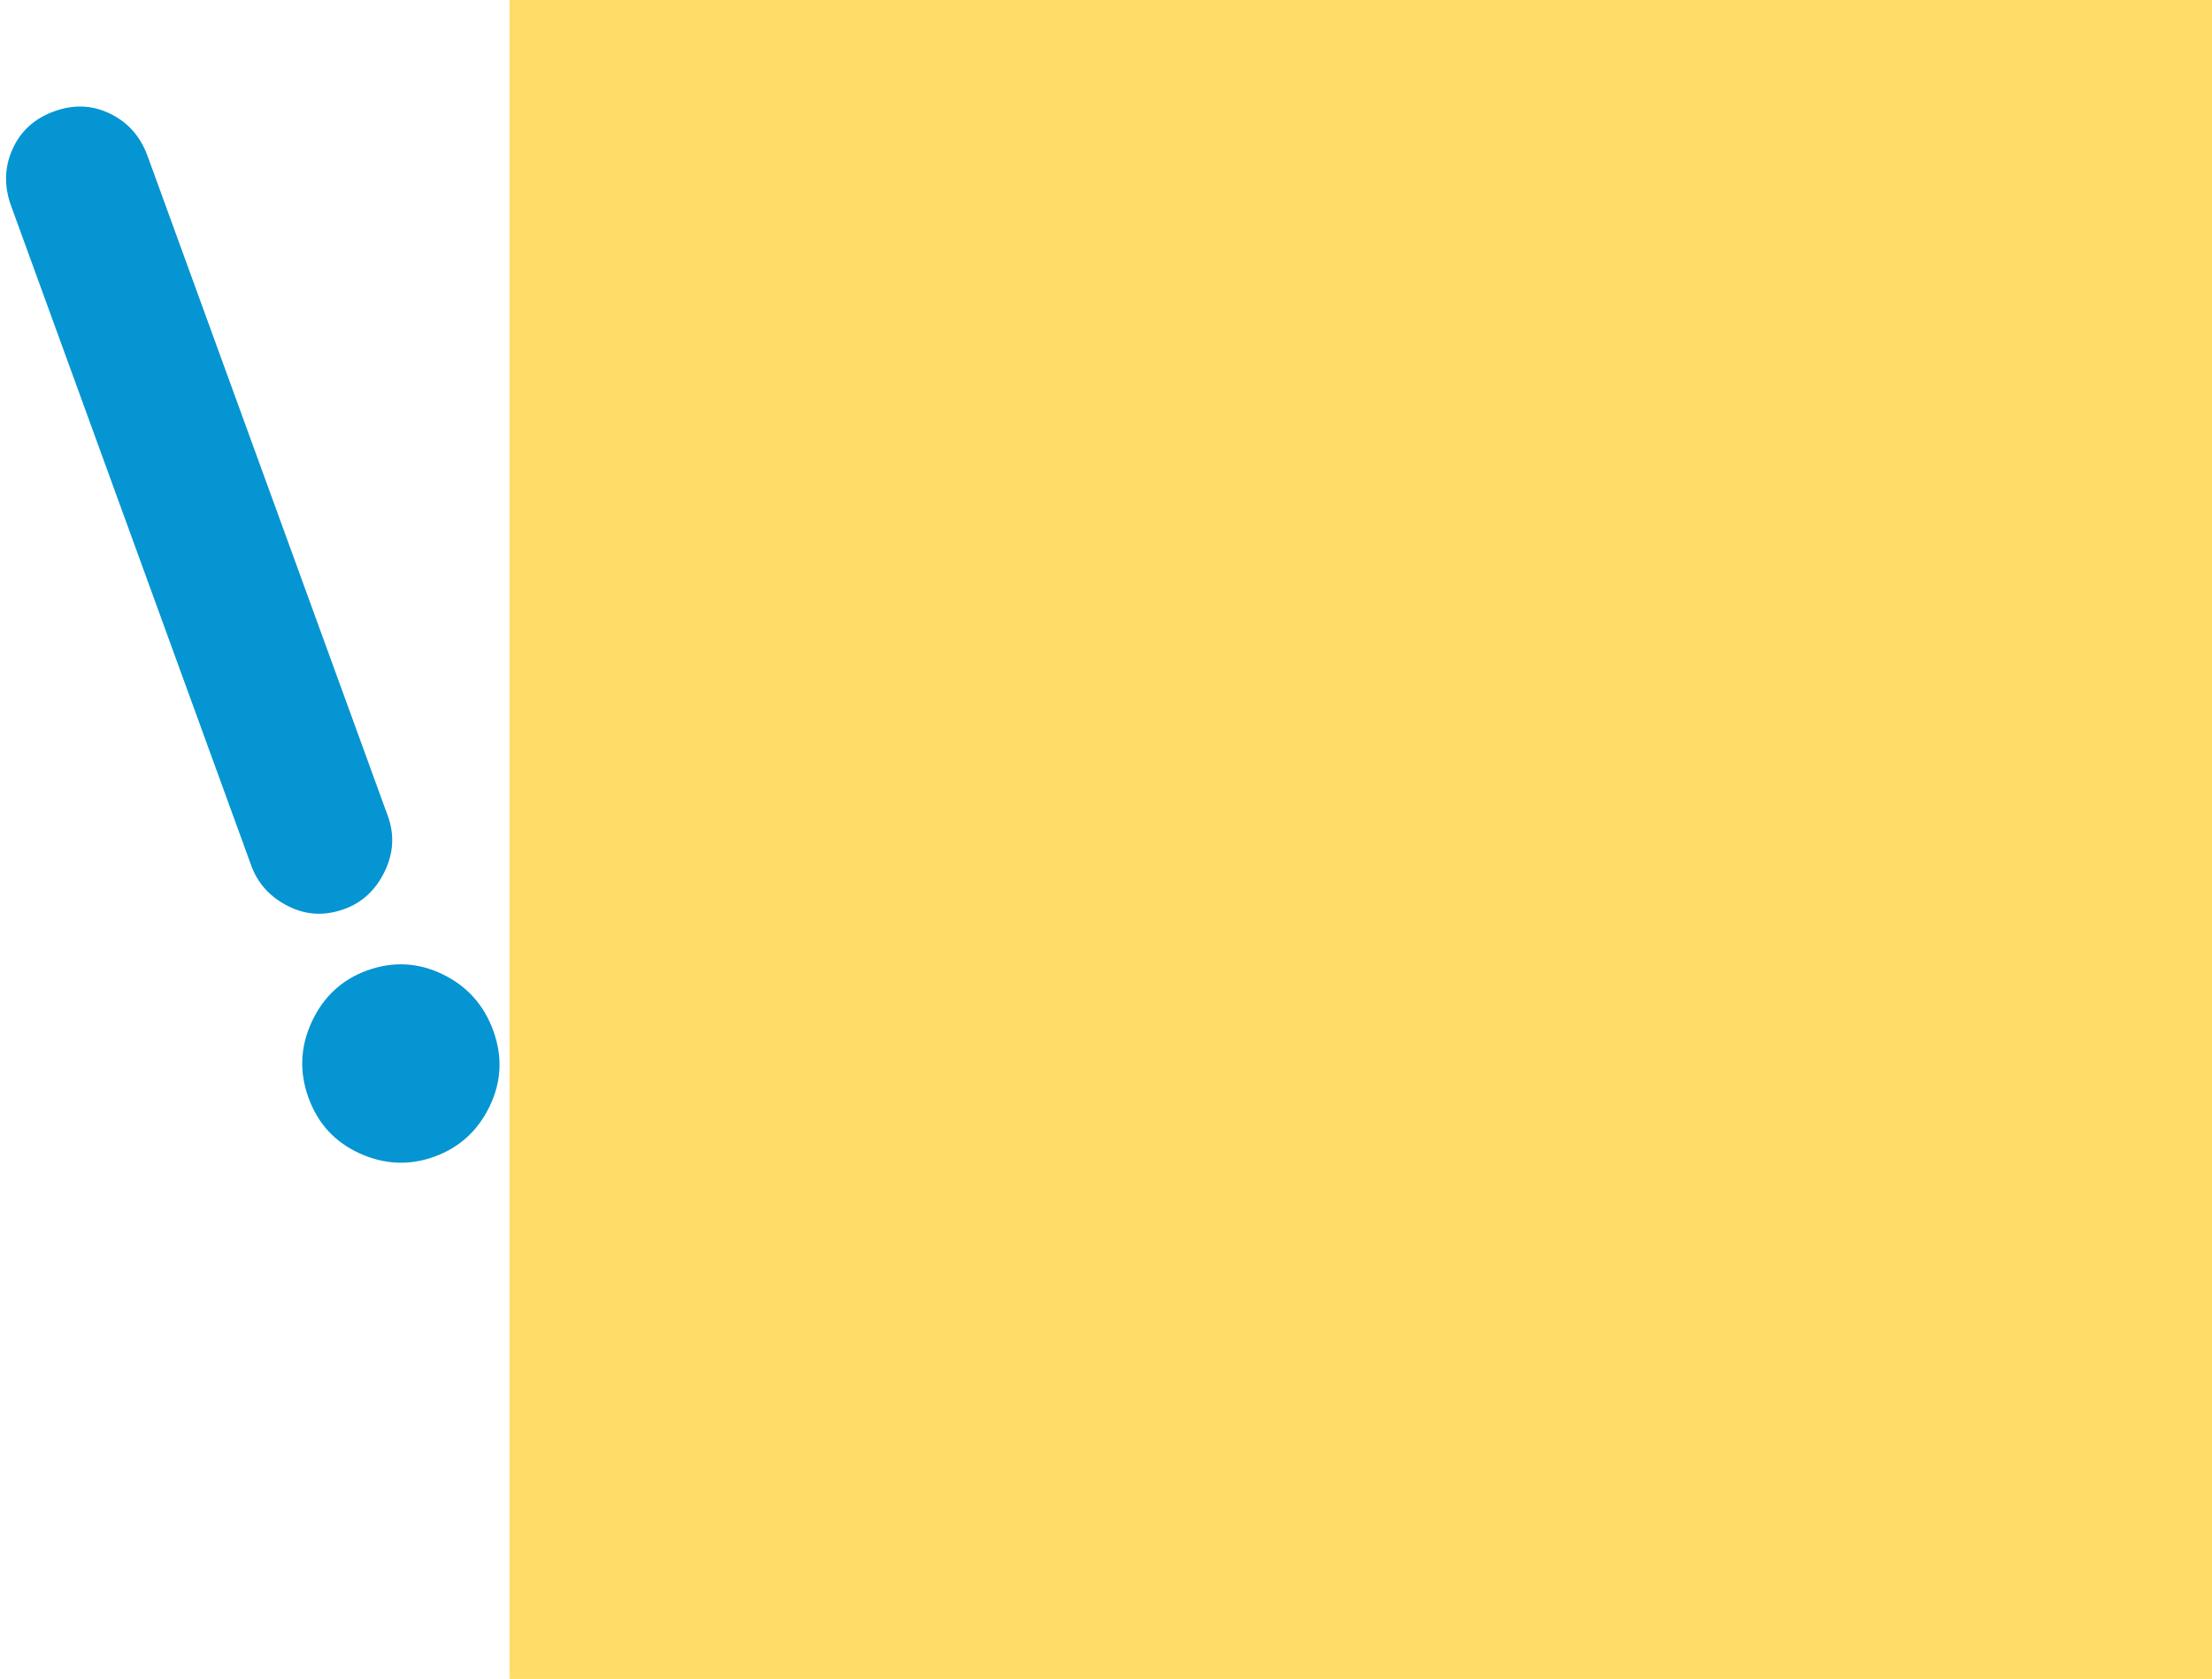 <?xml version="1.0" encoding="UTF-8"?>
<svg width="191px" height="145px" viewBox="0 0 191 145" version="1.1" xmlns="http://www.w3.org/2000/svg" xmlns:xlink="http://www.w3.org/1999/xlink">
    <!-- Generator: Sketch 52.6 (67491) - http://www.bohemiancoding.com/sketch -->
    <title>Group 2</title>
    <desc>Created with Sketch.</desc>
    <g id="Page-1" stroke="none" stroke-width="1" fill="none" fill-rule="evenodd">
        <g id="Leitfaden-1" transform="translate(-242, -2757)">
            <g id="Group-2" transform="translate(238, 2757)">
                <rect id="Rectangle-Copy-13" fill="#FECE27" fill-rule="nonzero" opacity="0.7" x="48" y="0" width="147" height="145"></rect>
                <path d="M25.092,80.032 C23.288,80.032 21.791,79.397 20.602,78.126 C19.413,76.855 18.819,75.399 18.819,73.759 L18.819,13.12 C18.819,11.316 19.413,9.799 20.602,8.569 C21.791,7.339 23.288,6.724 25.092,6.724 C26.896,6.724 28.392,7.339 29.581,8.569 C30.77,9.799 31.365,11.316 31.365,13.12 L31.365,73.759 C31.365,75.481 30.729,76.957 29.458,78.187 C28.187,79.417 26.732,80.032 25.092,80.032 Z M25.092,102.787 C22.796,102.787 20.807,101.967 19.126,100.327 C17.445,98.687 16.605,96.678 16.605,94.3 C16.605,91.922 17.445,89.893 19.126,88.212 C20.807,86.531 22.796,85.69 25.092,85.69 C27.47,85.69 29.479,86.531 31.119,88.212 C32.759,89.893 33.579,91.922 33.579,94.3 C33.579,96.678 32.738,98.687 31.057,100.327 C29.376,101.967 27.388,102.787 25.092,102.787 Z" id="!-copy" fill="#0595D2" transform="translate(25.092, 54.756) rotate(-20) translate(-25.092, -54.756) "></path>
            </g>
        </g>
    </g>
</svg>